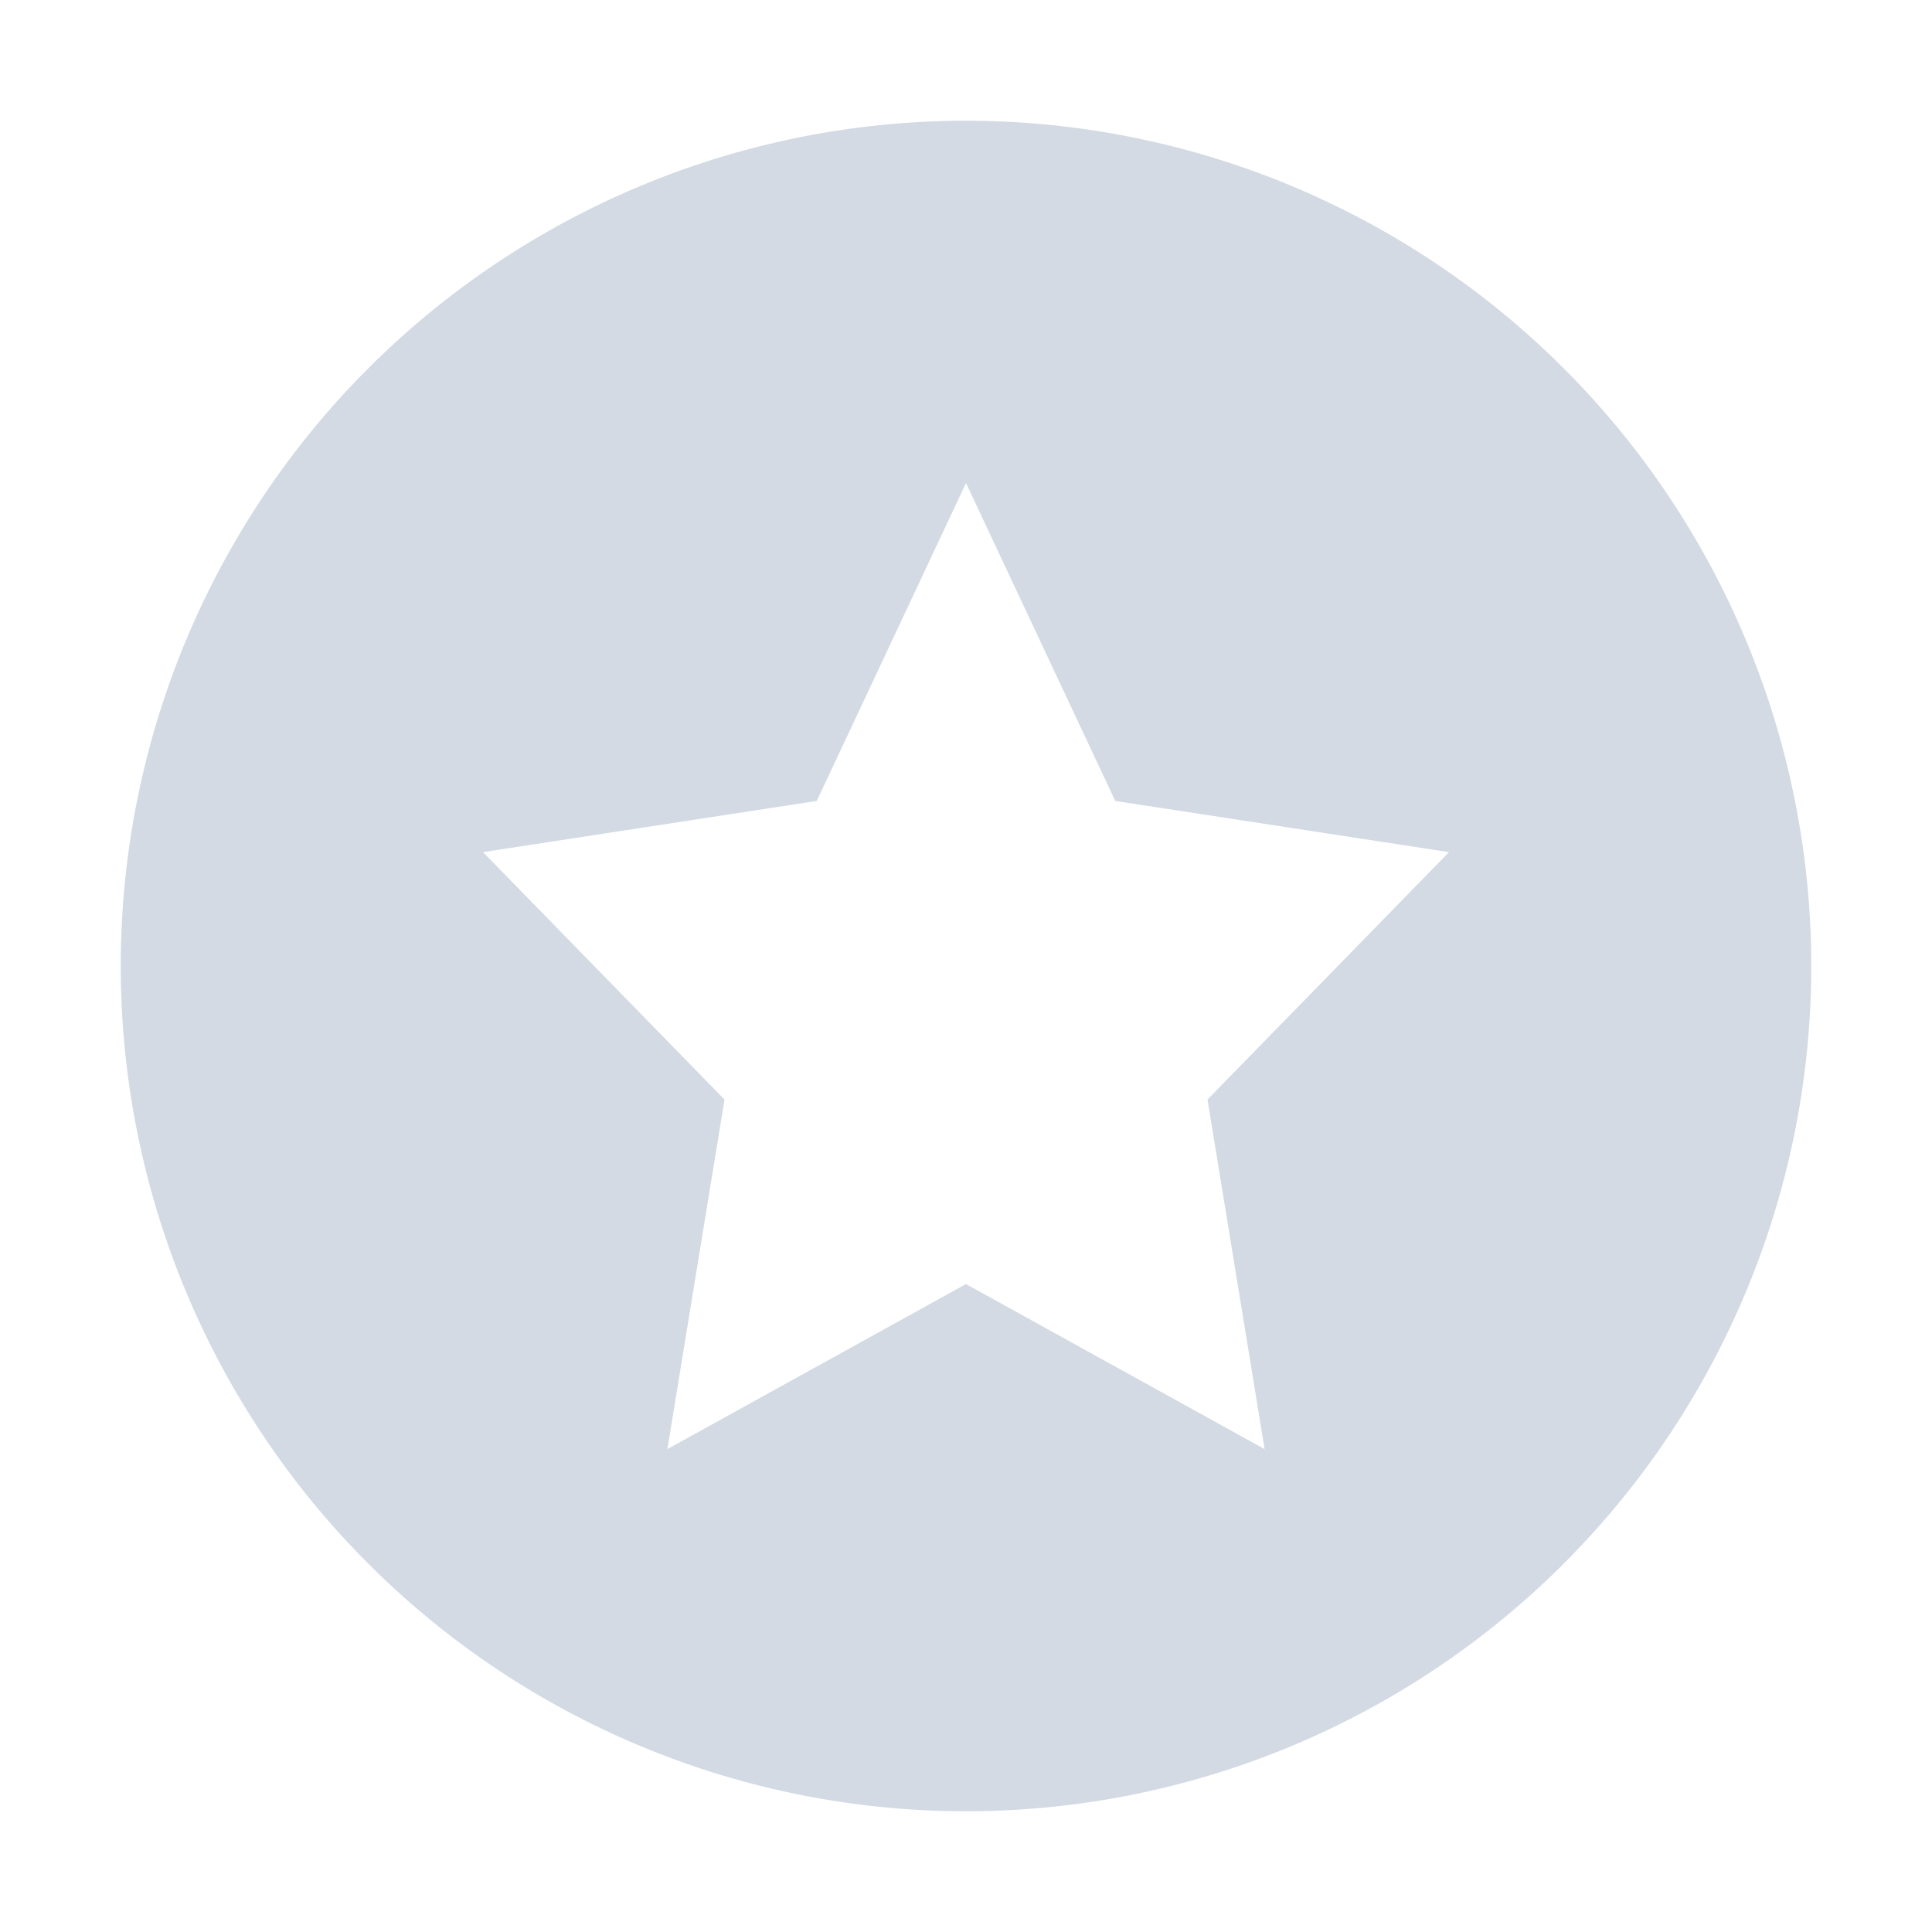 <svg height="16" width="16" xmlns="http://www.w3.org/2000/svg"><path d="m8 1a7 7 0 0 0 -7 7 7 7 0 0 0 7 7 7 7 0 0 0 7-7 7 7 0 0 0 -7-7zm0 3 1.236 2.633 2.764.424-2 2.049.473 2.895-2.473-1.367-2.473 1.367.473-2.895-2-2.049 2.764-.424z" fill="#d3dae3"/></svg>